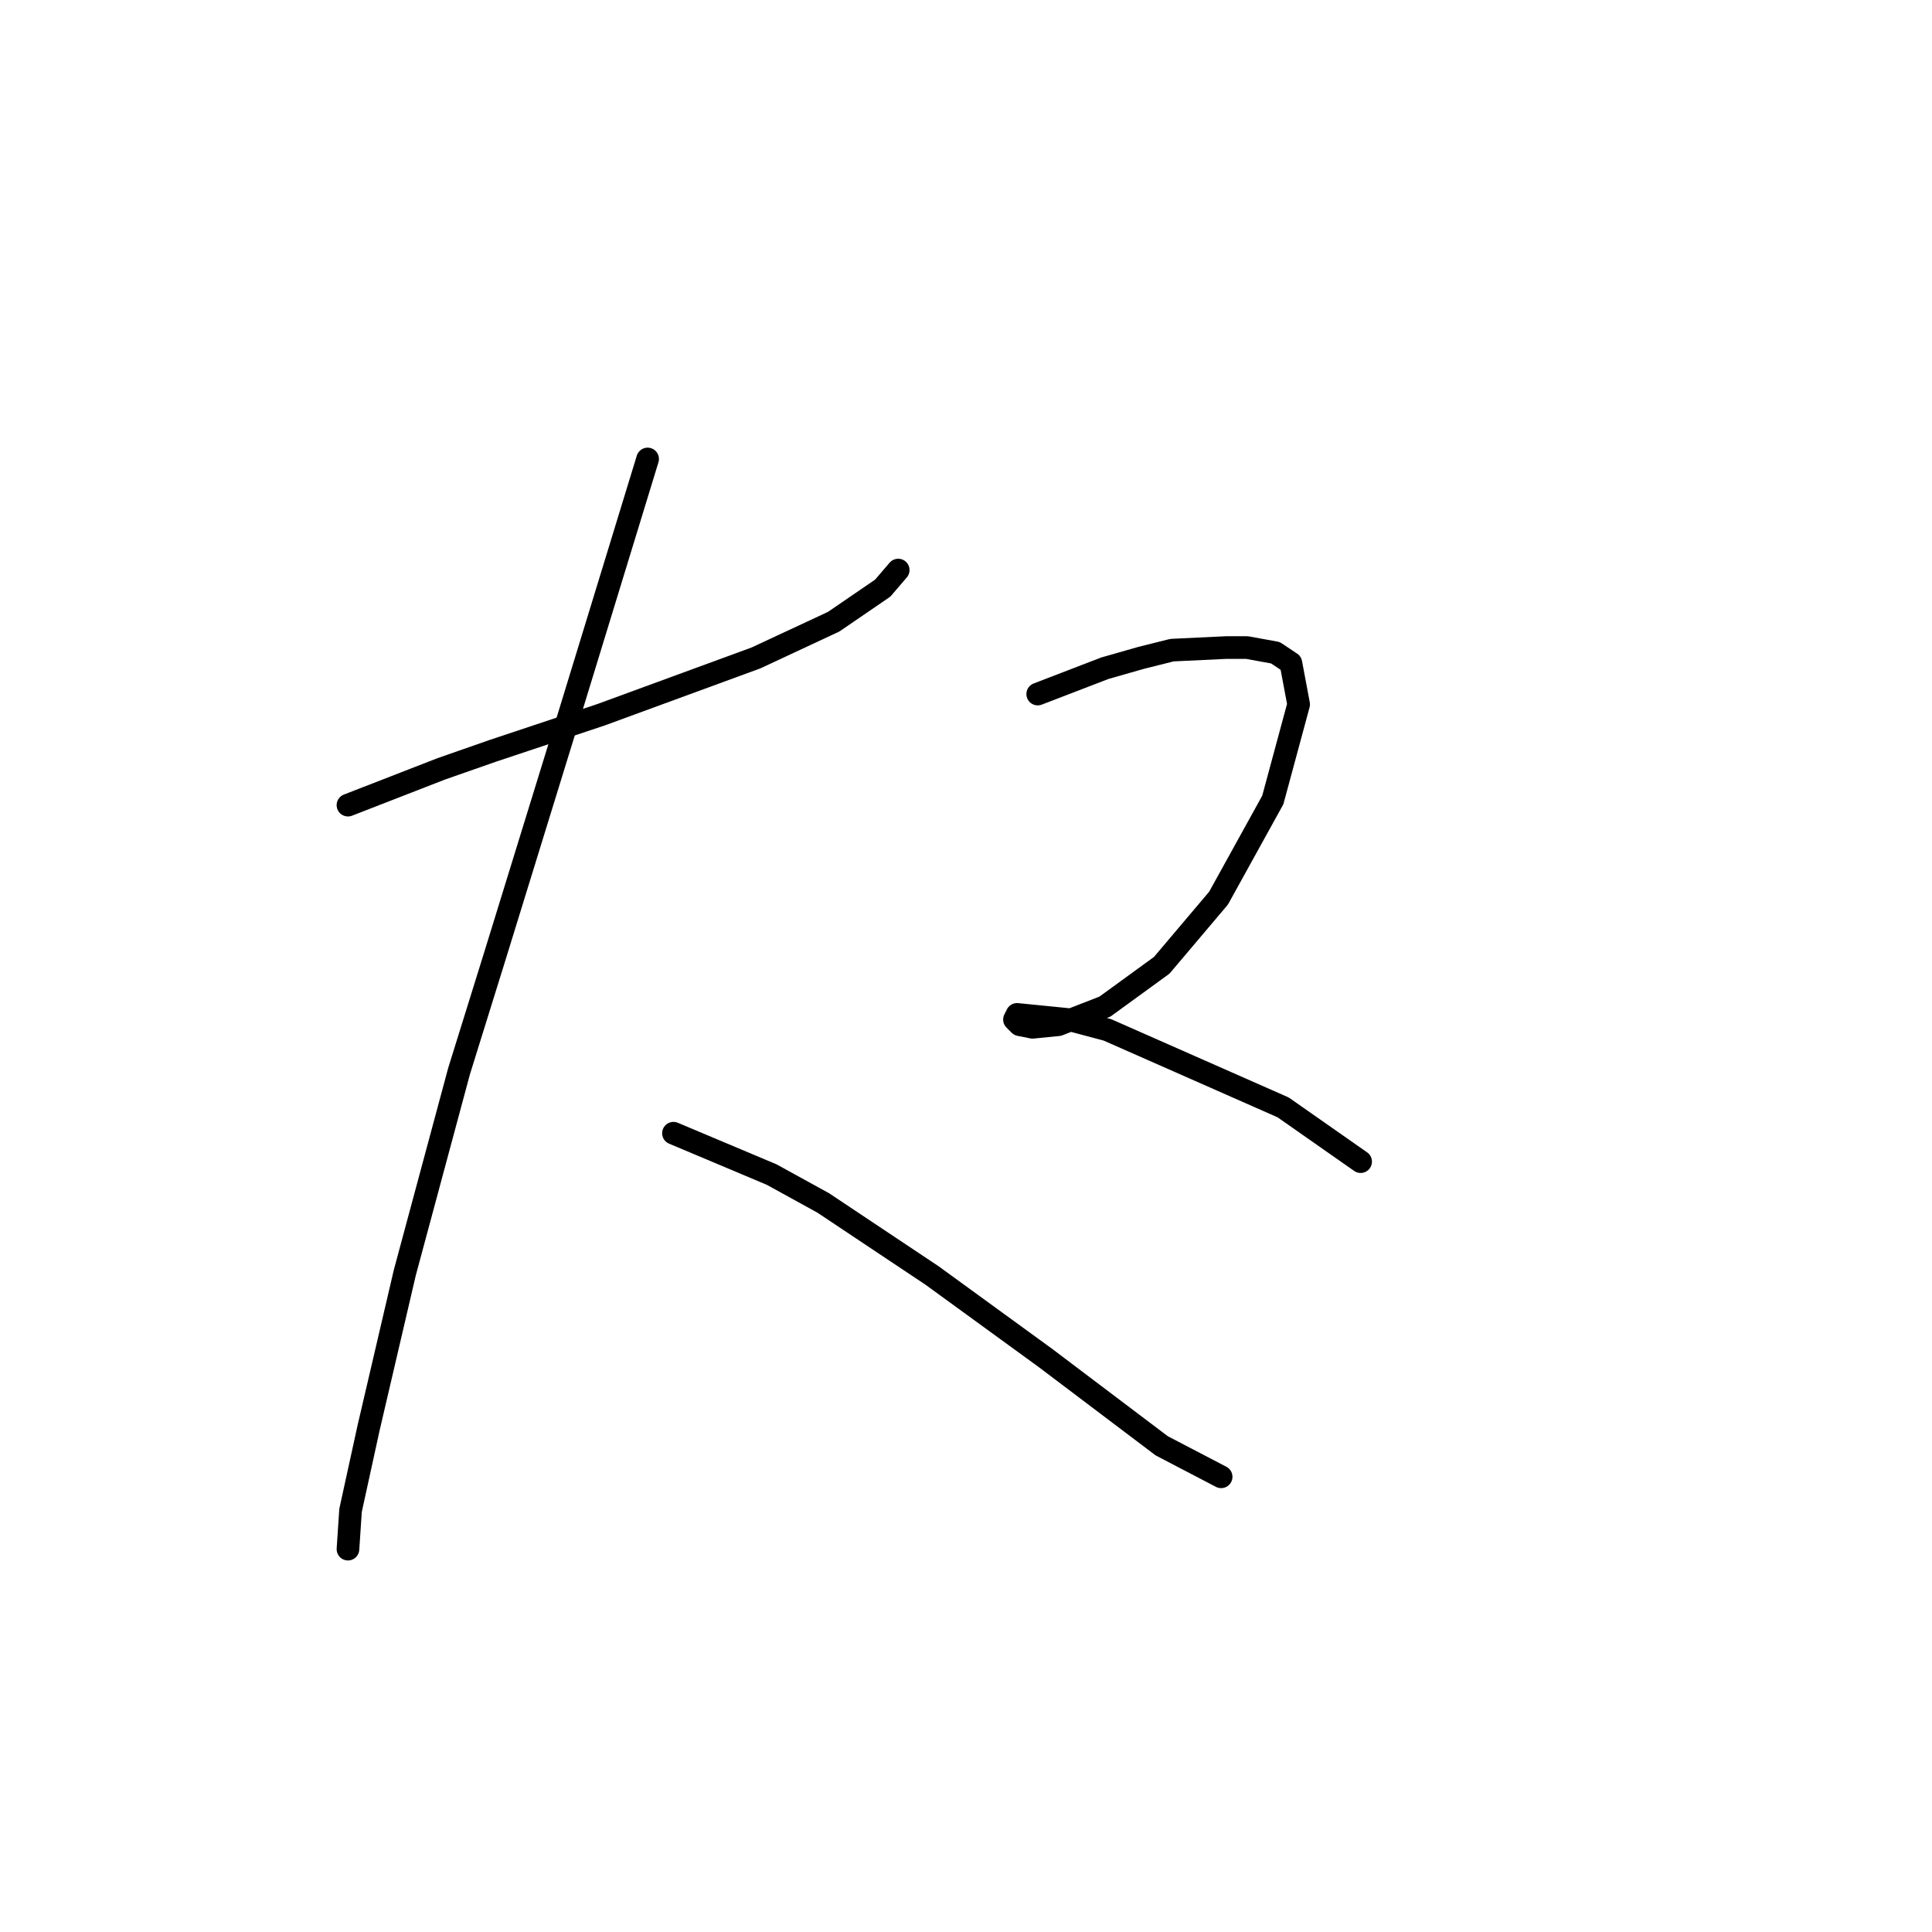 <?xml version="1.0" standalone="no"?>
    <svg width="256" height="256" xmlns="http://www.w3.org/2000/svg" version="1.1">
    <polyline stroke="black" stroke-width="3" stroke-linecap="round" fill="transparent" stroke-linejoin="round" points="46.106 106.685 52.268 104.289 58.43 101.892 65.276 99.496 79.653 94.704 100.191 87.173 110.46 82.381 116.964 77.931 119.018 75.535 119.018 75.535 " />
        <polyline stroke="black" stroke-width="3" stroke-linecap="round" fill="transparent" stroke-linejoin="round" points="85.814 60.816 80.68 77.589 75.545 94.362 65.618 126.539 60.826 141.942 53.637 168.643 48.845 189.181 46.449 200.135 46.107 205.269 46.107 205.269 " />
        <polyline stroke="black" stroke-width="3" stroke-linecap="round" fill="transparent" stroke-linejoin="round" points="89.237 150.158 95.741 152.896 102.245 155.635 109.091 159.4 123.468 168.985 138.53 179.939 153.934 191.577 161.807 195.685 161.807 195.685 " />
        <polyline stroke="black" stroke-width="3" stroke-linecap="round" fill="transparent" stroke-linejoin="round" points="137.503 91.966 141.953 90.254 146.403 88.542 151.195 87.173 155.303 86.146 162.491 85.804 165.23 85.804 168.995 86.489 171.049 87.858 172.076 93.335 168.653 106 161.464 119.008 153.934 127.908 146.403 133.385 140.241 135.781 136.818 136.123 135.107 135.781 134.422 135.096 134.764 134.412 141.61 135.096 146.745 136.466 170.022 146.735 180.291 153.923 180.291 153.923 " />
        </svg>